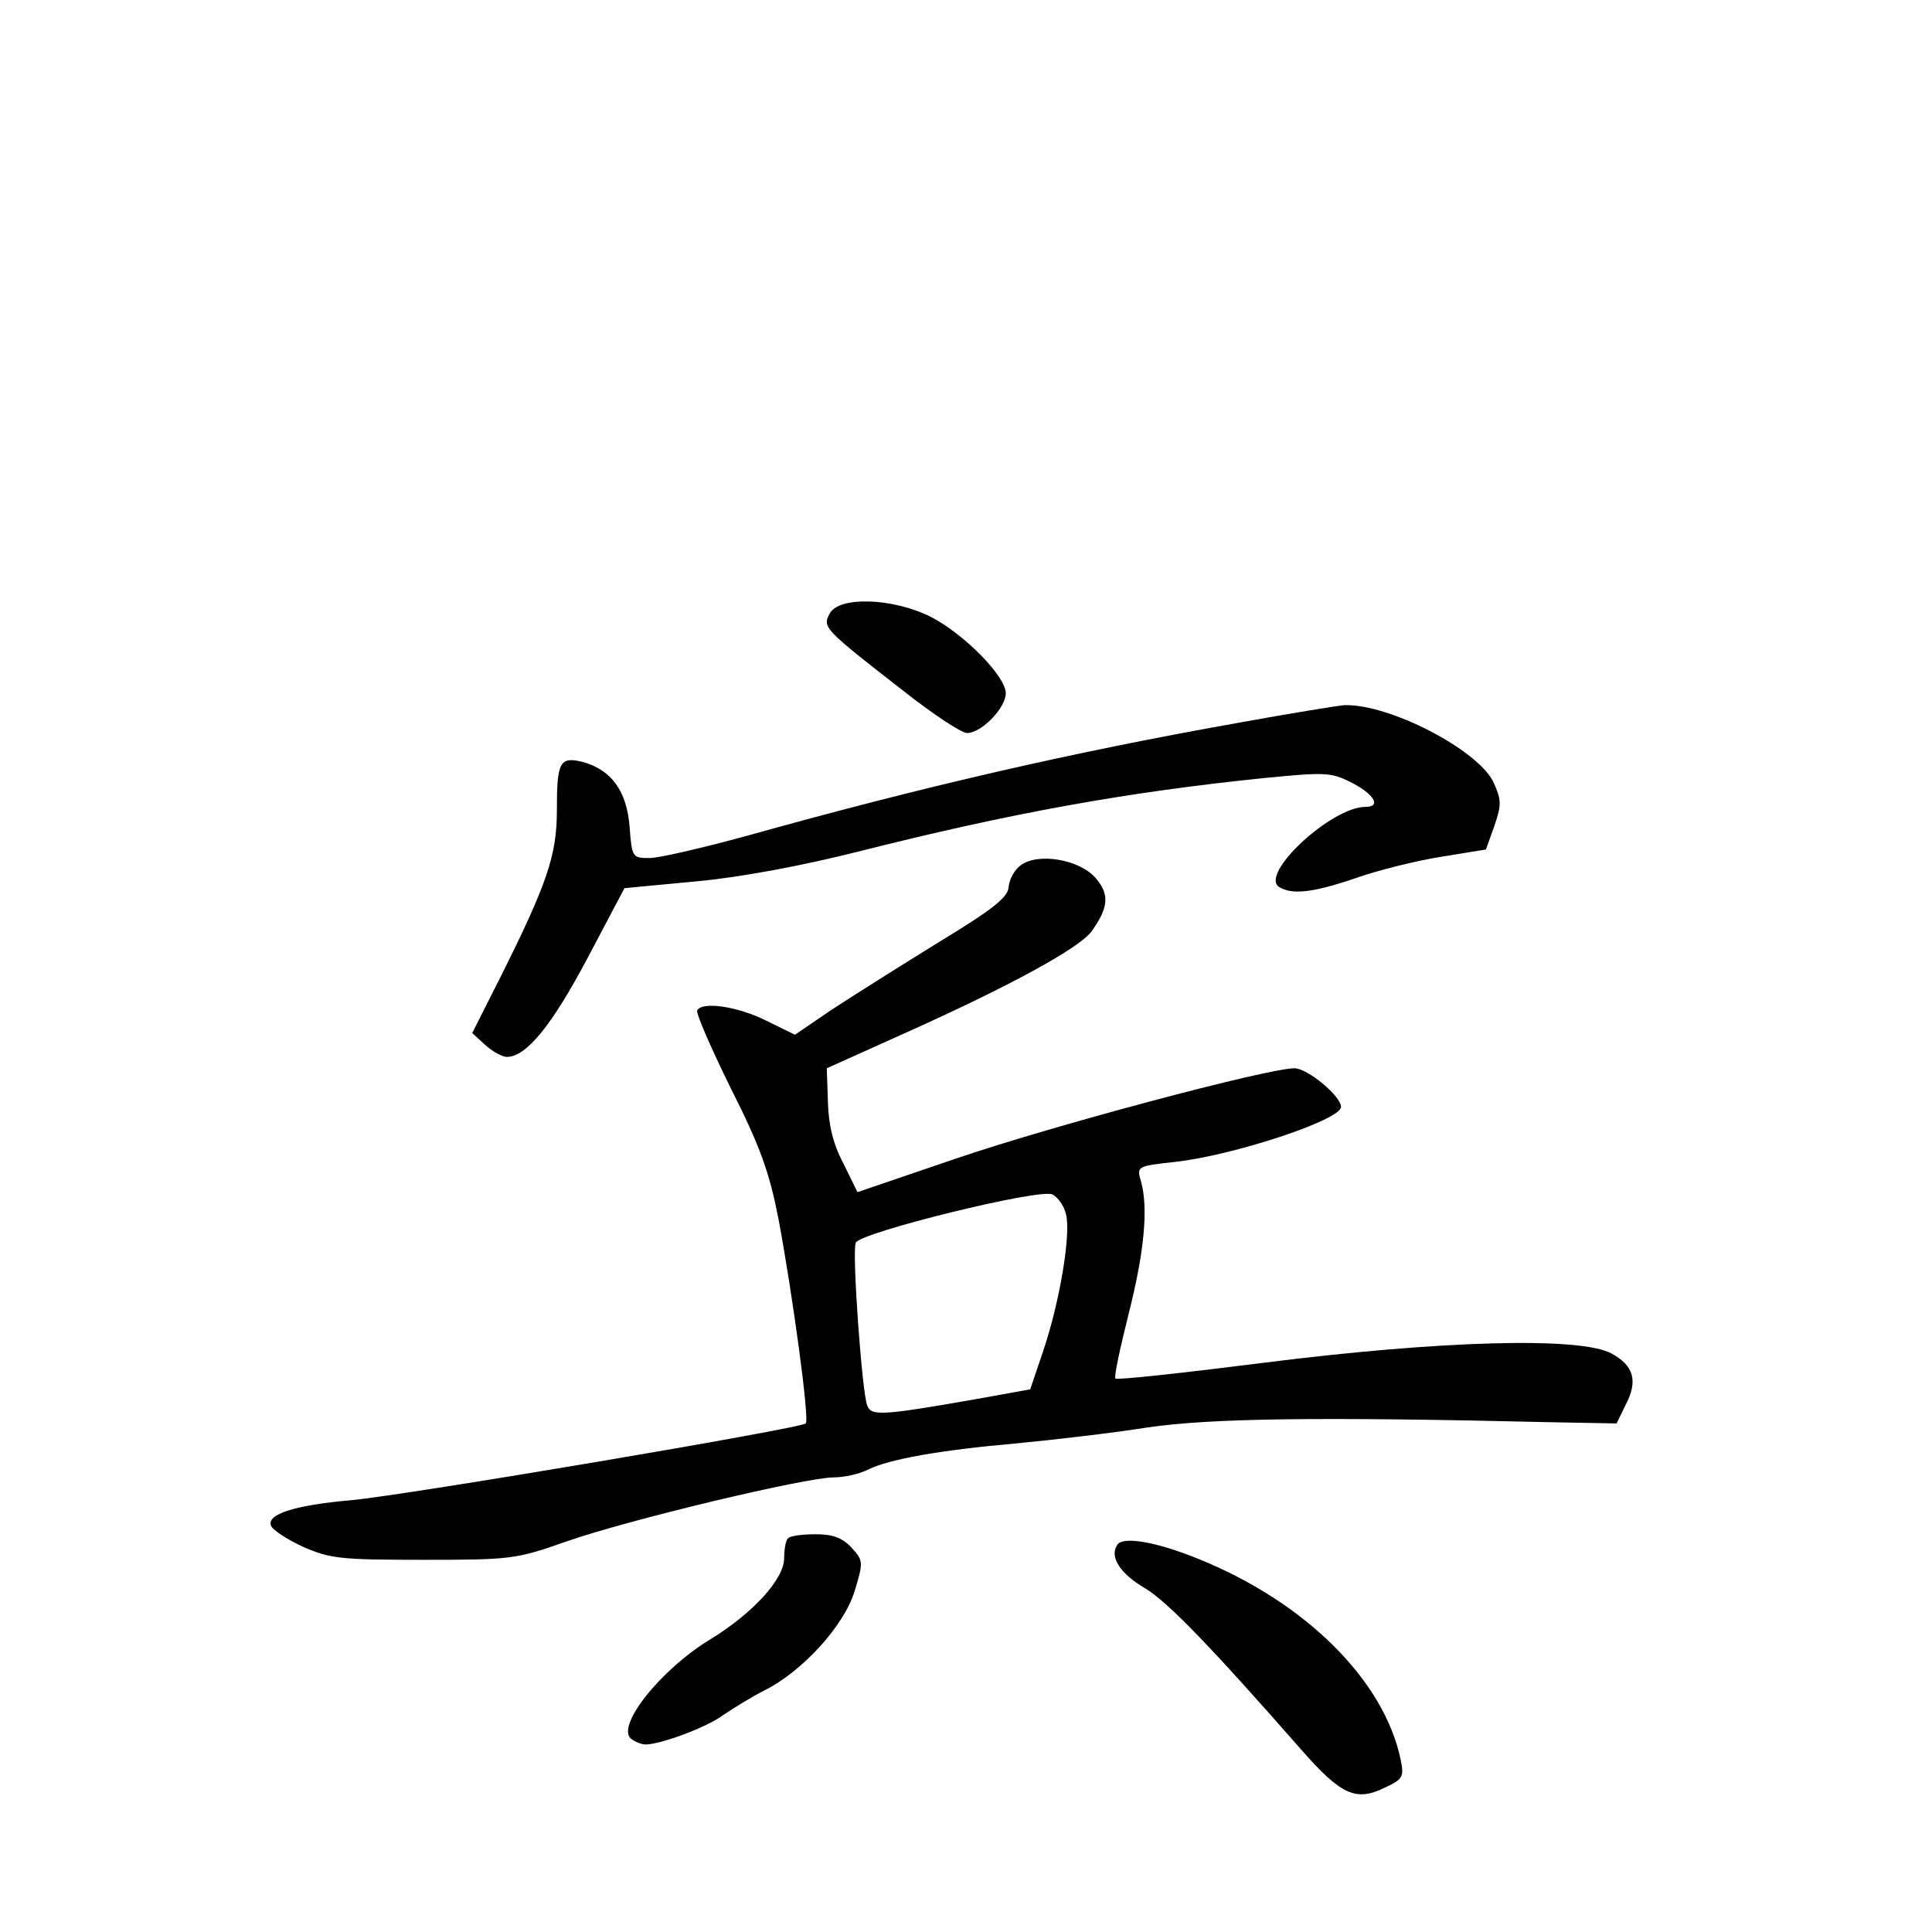 <?xml version="1.0" standalone="no"?>
<!DOCTYPE svg PUBLIC "-//W3C//DTD SVG 20010904//EN"
 "http://www.w3.org/TR/2001/REC-SVG-20010904/DTD/svg10.dtd">
<svg version="1.0" xmlns="http://www.w3.org/2000/svg"
 width="340pt" height="340pt" viewBox="0 0 340 340"
 preserveAspectRatio="xMidYMid meet">
<g transform="translate(0,340) scale(0.1,-0.1)"
fill="#000000" stroke="none">
<path d="M1460 2320 c-13 -24 -10 -27 130 -136 52 -41 102 -74 112 -74 25 0
68 44 68 70 0 30 -74 105 -133 135 -67 33 -161 36 -177 5z"/>
<path d="M2185 2129 c-300 -53 -567 -115 -871 -200 -77 -21 -154 -39 -171 -39
-30 0 -31 1 -35 55 -5 63 -32 100 -82 114 -41 10 -46 1 -46 -85 0 -79 -17
-129 -100 -295 l-49 -97 23 -21 c12 -11 30 -21 38 -21 34 0 79 55 142 174 l65
123 127 12 c77 7 188 28 283 52 269 68 473 105 718 130 103 10 115 10 149 -7
42 -21 56 -44 27 -44 -60 0 -187 -118 -152 -141 23 -14 59 -10 133 15 39 14
107 31 151 38 l80 13 15 42 c13 38 12 46 -2 77 -28 57 -184 138 -263 135 -11
-1 -92 -14 -180 -30z"/>
<path d="M1796 1877 c-11 -8 -20 -25 -21 -38 -1 -18 -27 -39 -126 -99 -68 -42
-152 -95 -187 -118 l-63 -43 -51 25 c-50 25 -112 34 -121 18 -3 -4 24 -66 59
-137 53 -105 68 -149 84 -230 25 -134 55 -354 48 -360 -9 -9 -702 -126 -799
-135 -102 -9 -150 -25 -142 -45 2 -7 28 -24 56 -37 48 -21 66 -23 212 -23 154
0 163 1 251 32 108 38 422 113 471 113 18 0 46 6 61 14 37 18 125 34 262 46
63 6 167 18 230 28 111 16 294 19 715 9 l110 -2 16 33 c22 42 14 69 -25 90
-54 30 -301 23 -610 -16 -142 -18 -261 -31 -263 -28 -3 2 8 53 23 113 28 110
35 187 22 234 -8 26 -7 27 58 34 103 11 294 74 294 97 0 19 -59 68 -82 68 -47
0 -426 -101 -596 -159 l-173 -59 -25 51 c-18 34 -26 68 -27 108 l-2 59 140 63
c185 83 305 149 326 178 30 42 32 65 7 94 -29 33 -102 45 -132 22z m80 -614
c9 -35 -11 -154 -40 -240 l-23 -68 -94 -17 c-171 -30 -186 -30 -193 -11 -9 23
-27 270 -20 286 7 18 324 96 346 85 10 -5 21 -21 24 -35z"/>
<path d="M1387 693 c-4 -3 -7 -19 -7 -35 0 -37 -55 -97 -130 -143 -89 -54
-169 -156 -138 -176 7 -5 18 -9 24 -9 26 0 108 30 137 52 18 12 50 32 72 43
68 34 141 115 159 175 16 52 15 54 -6 77 -16 17 -33 23 -63 23 -23 0 -45 -3
-48 -7z"/>
<path d="M1966 681 c-14 -21 6 -51 49 -76 40 -24 117 -104 274 -283 71 -81 97
-93 148 -68 32 15 34 19 28 49 -29 140 -168 278 -357 354 -74 30 -133 40 -142
24z"/>
</g>
</svg>
